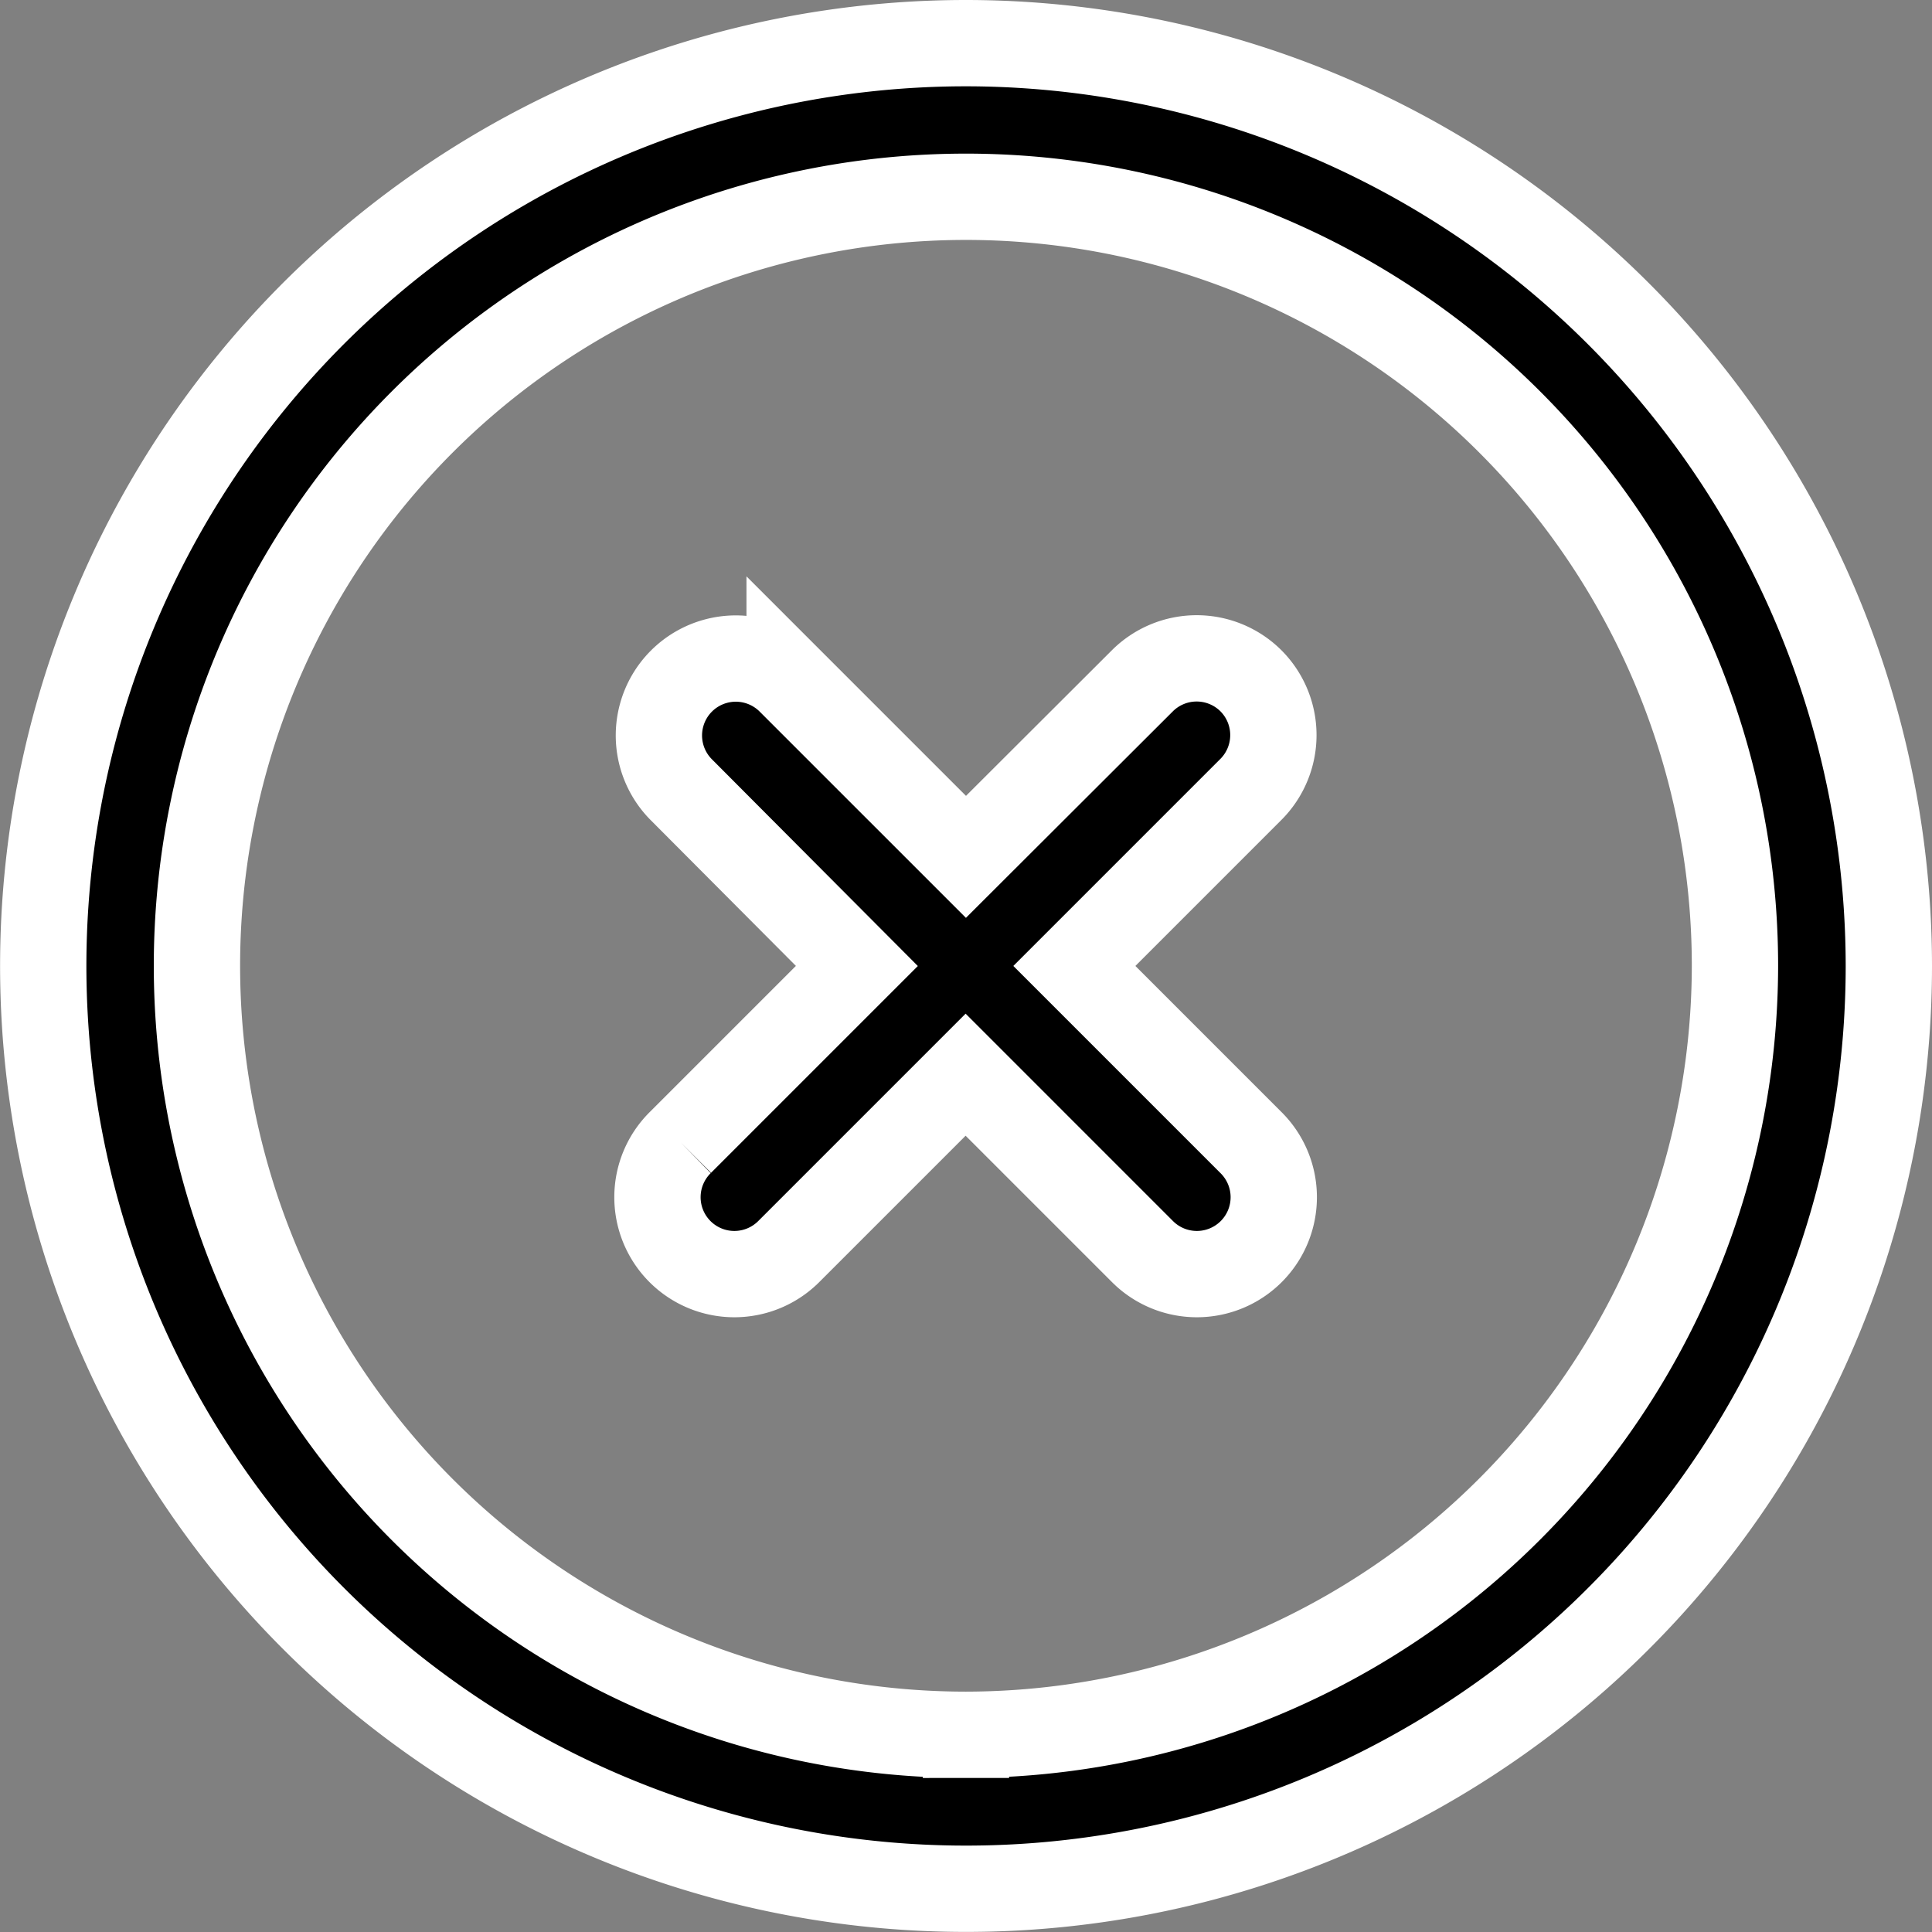 <svg xmlns="http://www.w3.org/2000/svg" width="22.385" height="22.385" viewBox="0 0 22.385 22.385">
  <rect x="0" y="0" width="22.385" height="22.385" fill="#808080" stroke="none"/>
  <g id="cancel-_delete" data-name="cancel- delete" transform="translate(-7.5 -7.5)">
    <path id="Path_1842" data-name="Path 1842" d="M18.692,8A10.692,10.692,0,1,0,29.385,18.692,10.7,10.7,0,0,0,18.692,8Zm0,19.6a8.91,8.91,0,1,1,8.91-8.91A8.92,8.92,0,0,1,18.692,27.6Z" stroke="#fff" stroke-width="1"/>
    <path id="Path_1843" data-name="Path 1843" d="M30.867,24.261a.891.891,0,0,0-1.26,0L27.564,26.3l-2.043-2.043a.891.891,0,0,0-1.26,1.26L26.3,27.564l-2.043,2.043a.891.891,0,1,0,1.26,1.26l2.043-2.043,2.043,2.043a.891.891,0,1,0,1.26-1.26l-2.043-2.043,2.043-2.043A.891.891,0,0,0,30.867,24.261Z" transform="translate(-8.872 -8.872)" stroke="#fff" stroke-width="1"/>
  </g>
</svg>
